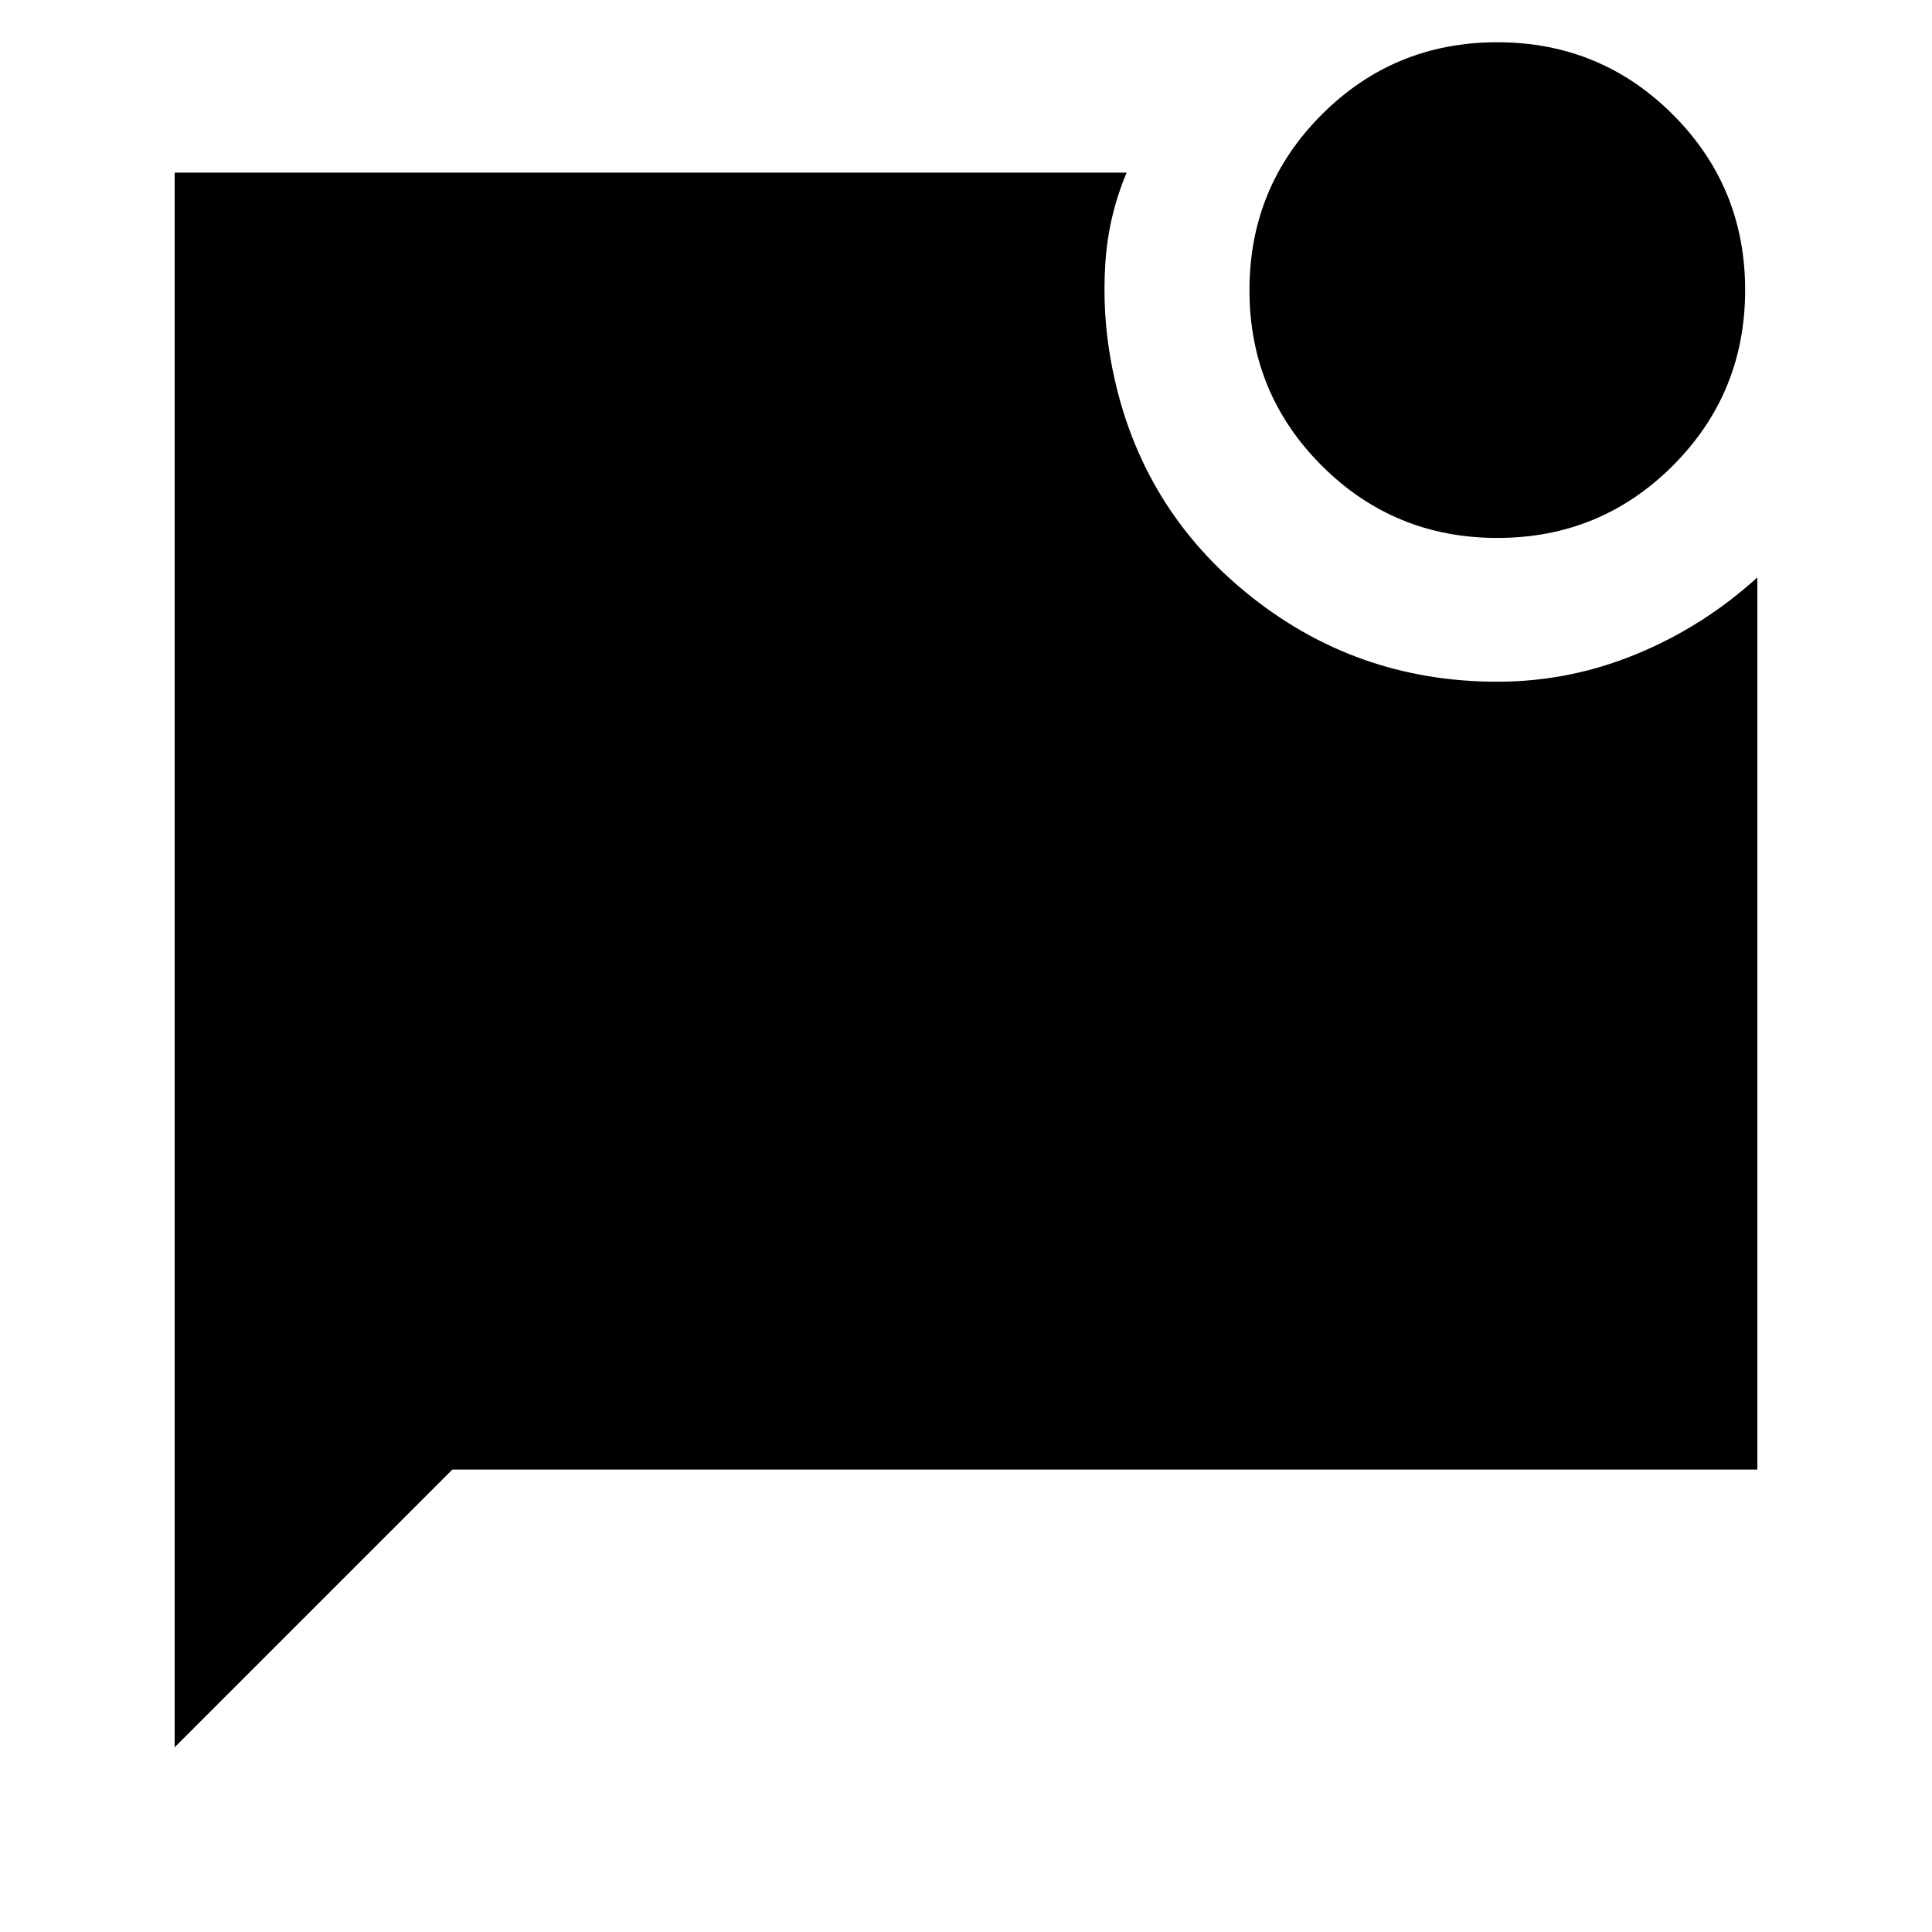 <svg xmlns="http://www.w3.org/2000/svg" height="20" viewBox="0 -960 960 960" width="20"><path d="M744.04-692.7q-51.3 0-87.25-35.9-35.94-35.91-35.94-87.21t35.91-87.24q35.9-35.95 87.2-35.95 51.3 0 87.25 35.91 35.94 35.91 35.94 87.21 0 51.29-35.91 87.24-35.9 35.94-87.2 35.94ZM86.78-91.78v-782.44h473.05q-9.16 21.59-10.63 45.65-1.48 24.07 2.71 47.35 12.63 70.7 66.86 115.33 54.24 44.63 125.23 44.63 35.89 0 69.17-13.74 33.29-13.74 60.05-38.09v443.31H224.78l-138 138Z"/></svg>